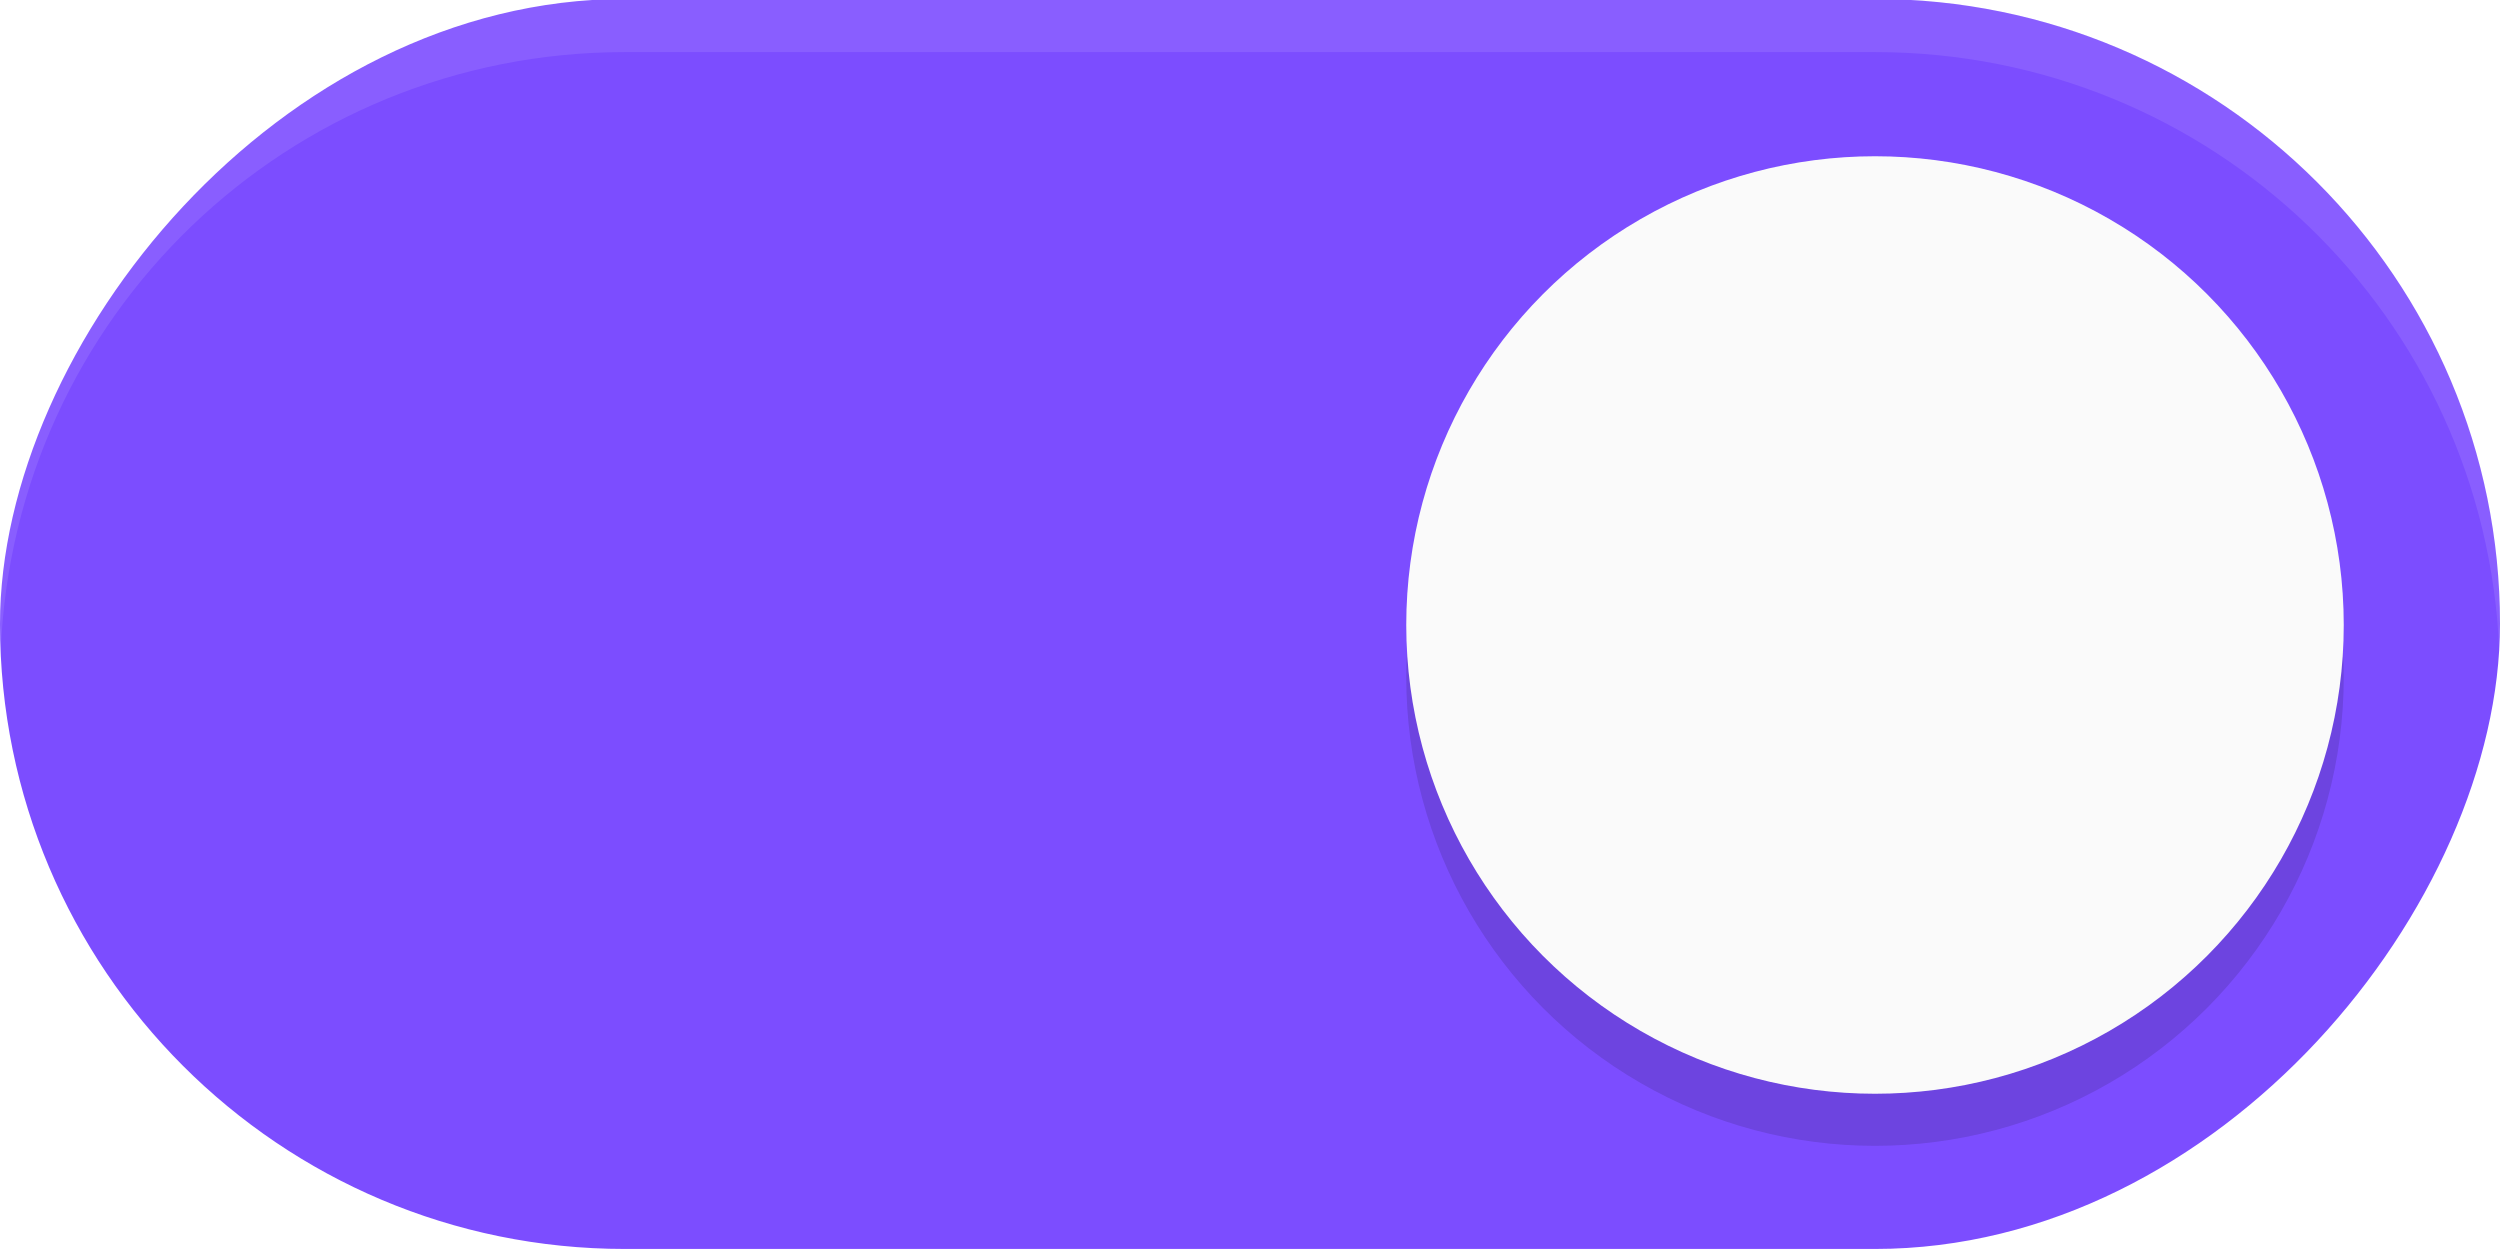 <?xml version="1.0" encoding="UTF-8" standalone="no"?>
<svg
   width="48"
   height="24"
   version="1.1"
   id="svg6"
   sodipodi:docname="toggle-on.svg"
   inkscape:version="1.4.2 (ebf0e940d0, 2025-05-08)"
   xmlns:inkscape="http://www.inkscape.org/namespaces/inkscape"
   xmlns:sodipodi="http://sodipodi.sourceforge.net/DTD/sodipodi-0.dtd"
   xmlns="http://www.w3.org/2000/svg"
   xmlns:svg="http://www.w3.org/2000/svg">
  <defs
     id="defs10">
    <filter
       inkscape:collect="always"
       style="color-interpolation-filters:sRGB"
       id="filter863"
       x="-0.147"
       y="-0.147"
       width="1.294"
       height="1.294">
      <feGaussianBlur
         inkscape:collect="always"
         stdDeviation="1.103"
         id="feGaussianBlur865" />
    </filter>
  </defs>
  <sodipodi:namedview
     id="namedview8"
     pagecolor="#ffffff"
     bordercolor="#000000"
     borderopacity="0.25"
     inkscape:showpageshadow="2"
     inkscape:pageopacity="0.0"
     inkscape:pagecheckerboard="0"
     inkscape:deskcolor="#d1d1d1"
     showgrid="true"
     inkscape:zoom="16.68772"
     inkscape:cx="22.921046"
     inkscape:cy="13.183347"
     inkscape:window-width="1835"
     inkscape:window-height="977"
     inkscape:window-x="102"
     inkscape:window-y="102"
     inkscape:window-maximized="0"
     inkscape:current-layer="svg6">
    <inkscape:grid
       type="xygrid"
       id="grid293"
       originx="0"
       originy="0"
       spacingy="1"
       spacingx="1"
       units="px"
       visible="true" />
  </sodipodi:namedview>
  <rect
     transform="scale(-1,1)"
     x="-48"
     y="-0.02"
     width="48"
     height="24"
     rx="12"
     ry="12"
     fill="#009688"
     stroke-width="0"
     style="paint-order:stroke fill markers;fill:#7c4dff;fill-opacity:1"
     id="rect2" />
  <circle
     cx="36"
     cy="13"
     r="9"
     fill="#ffffff"
     stroke-width="0"
     style="paint-order:stroke fill markers;fill:#000000;filter:url(#filter863);opacity:0.35"
     id="circle307" />
  <circle
     cx="36"
     cy="12"
     r="9"
     fill="#ffffff"
     stroke-width="0"
     style="paint-order:stroke fill markers;fill:#fafafa;fill-opacity:1"
     id="circle4" />
  <path
     id="rect876"
     style="paint-order:stroke fill markers;fill:#ffffff;opacity:0.1"
     d="M -12 -0.02 C -5.352 -0.02 0 5.332 0 11.98 C 0 12.152 -0.007 12.321 -0.014 12.49 C -0.279 6.081 -5.523 1 -12 1 L -36 1 C -42.477 1 -47.721 6.081 -47.986 12.49 C -47.993 12.321 -48 12.152 -48 11.98 C -48 5.332 -42.648 -0.02 -36 -0.02 L -12 -0.02 z "
     transform="scale(-1,1)" />
</svg>
